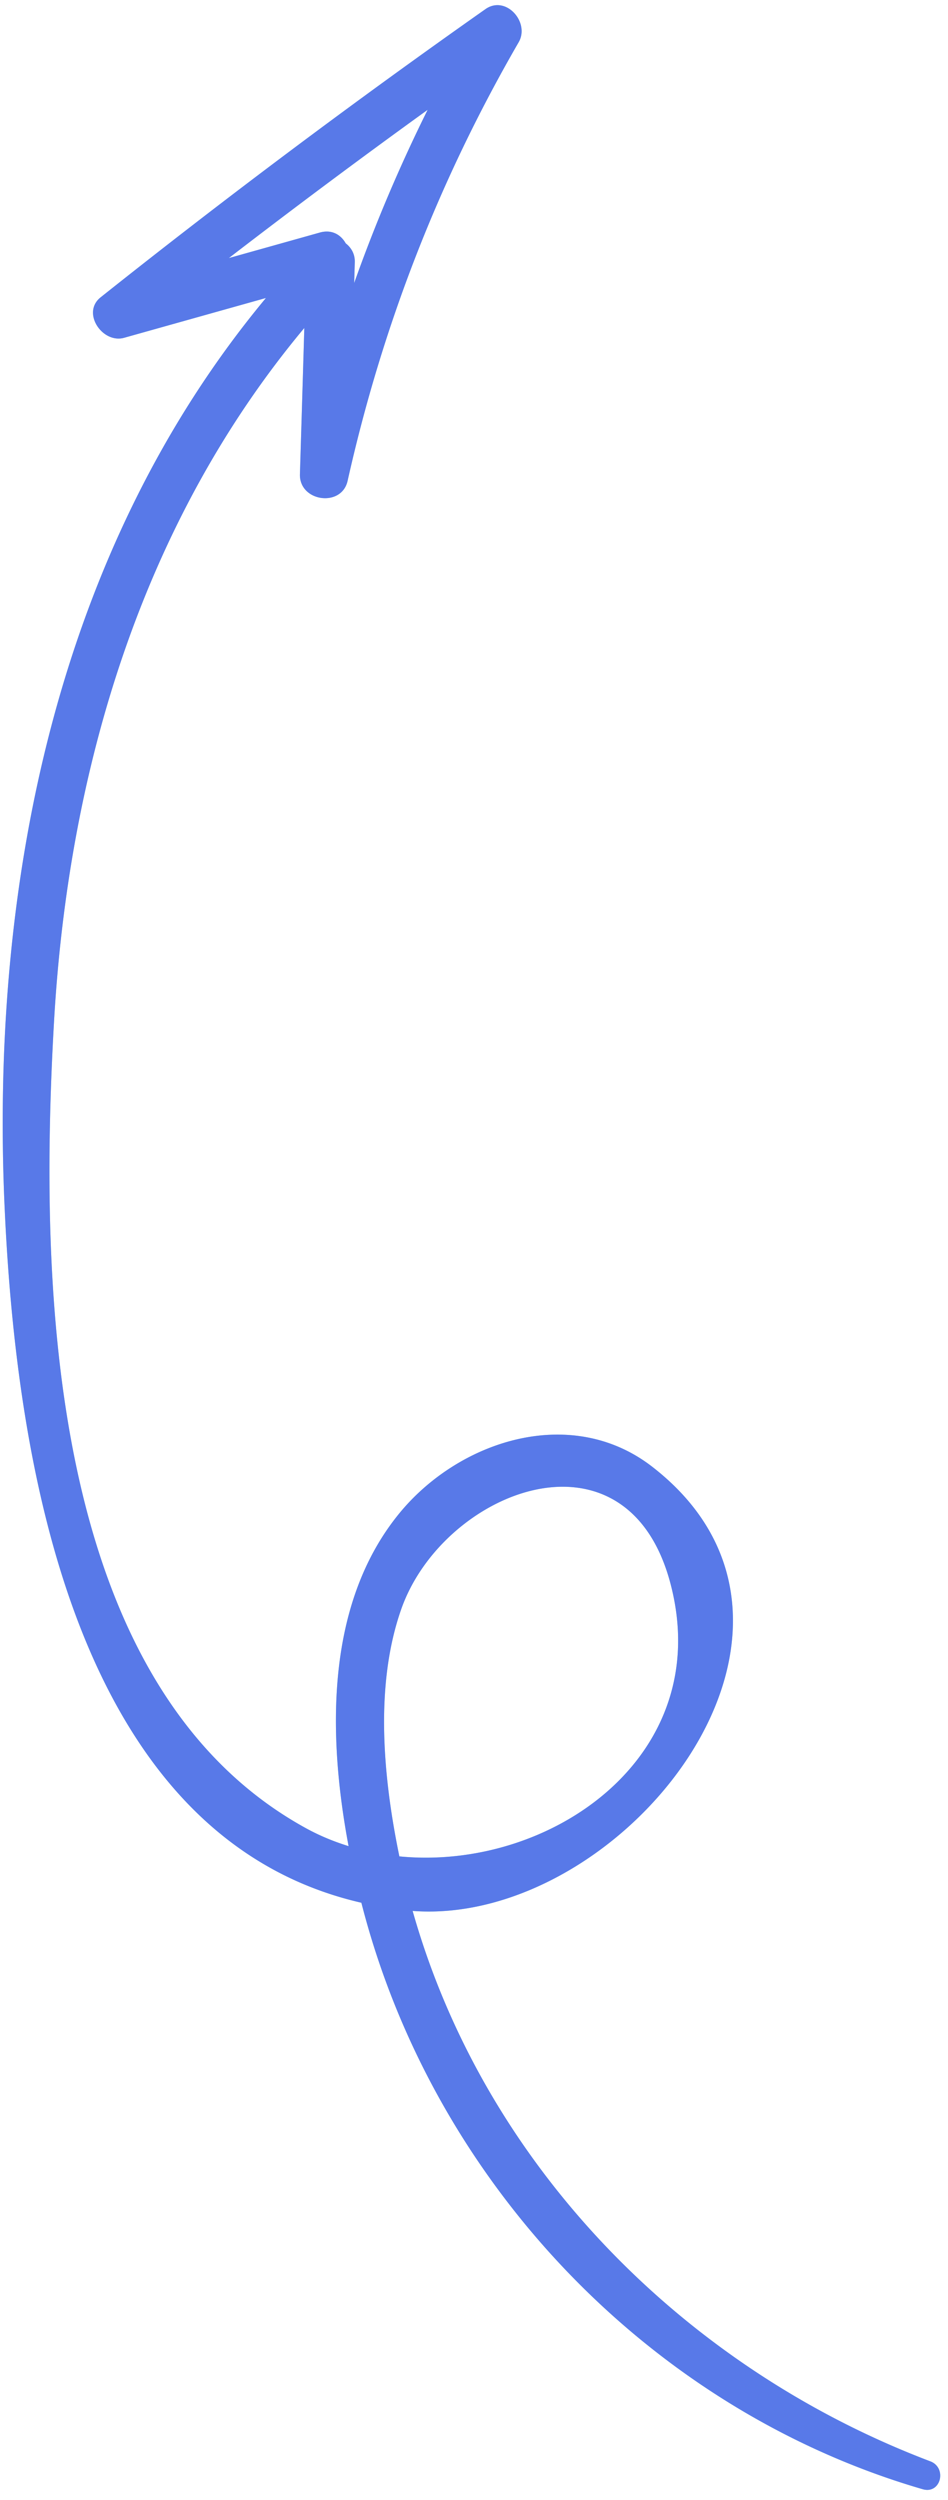 <svg width="66" height="174" viewBox="0 0 66 174" fill="none" xmlns="http://www.w3.org/2000/svg"><path d="M24.071 16.939c.387.297.647.753.63 1.305-.014.485-.027.969-.043 1.454a109.313 109.313 0 015.115-12.055 554.653 554.653 0 00-13.842 10.32c2.112-.593 4.225-1.184 6.337-1.778.845-.237 1.473.165 1.803.754zm22.615 93.309c-3.022-11.544-15.836-6.532-18.75 1.747-1.874 5.329-1.254 11.77-.132 17.211 10.529 1.032 22.018-6.971 18.882-18.958zM36.11 2.939c-5.547 9.59-9.49 19.716-11.91 30.53-.42 1.87-3.373 1.45-3.319-.46.104-3.396.205-6.789.305-10.181-11.3 13.53-16.434 30.749-17.428 48.335-1.025 18.109-.563 46.141 17.538 56.08.95.523 1.948.932 2.972 1.25-1.464-7.783-1.596-16.855 3.5-23.122 4.167-5.124 12.004-7.653 17.64-3.284 14.548 11.27-2.079 32.021-16.68 30.916 5.008 17.726 18.895 31.806 36.04 38.308 1.186.45.736 2.309-.531 1.941-19.106-5.56-34.153-21.522-39.078-40.819C5.106 127.822 1.128 101.564.33 84.221-.719 61.633 3.927 38.291 18.515 20.74l-9.873 2.771c-1.507.423-2.99-1.742-1.635-2.818A568.713 568.713 0 0133.797.636c1.423-1.002 3.114.92 2.313 2.303z" fill="#8DD9E5"/><path d="M24.071 16.939c.387.297.647.753.63 1.305-.014.485-.027.969-.043 1.454a109.313 109.313 0 015.115-12.055 554.653 554.653 0 00-13.842 10.32c2.112-.593 4.225-1.184 6.337-1.778.845-.237 1.473.165 1.803.754zm22.615 93.309c-3.022-11.544-15.836-6.532-18.75 1.747-1.874 5.329-1.254 11.77-.132 17.211 10.529 1.032 22.018-6.971 18.882-18.958zM36.11 2.939c-5.547 9.59-9.49 19.716-11.91 30.53-.42 1.87-3.373 1.45-3.319-.46.104-3.396.205-6.789.305-10.181-11.3 13.53-16.434 30.749-17.428 48.335-1.025 18.109-.563 46.141 17.538 56.08.95.523 1.948.932 2.972 1.25-1.464-7.783-1.596-16.855 3.5-23.122 4.167-5.124 12.004-7.653 17.64-3.284 14.548 11.27-2.079 32.021-16.68 30.916 5.008 17.726 18.895 31.806 36.04 38.308 1.186.45.736 2.309-.531 1.941-19.106-5.56-34.153-21.522-39.078-40.819C5.106 127.822 1.128 101.564.33 84.221-.719 61.633 3.927 38.291 18.515 20.74l-9.873 2.771c-1.507.423-2.99-1.742-1.635-2.818A568.713 568.713 0 0133.797.636c1.423-1.002 3.114.92 2.313 2.303z" fill="#5879E8"/></svg>